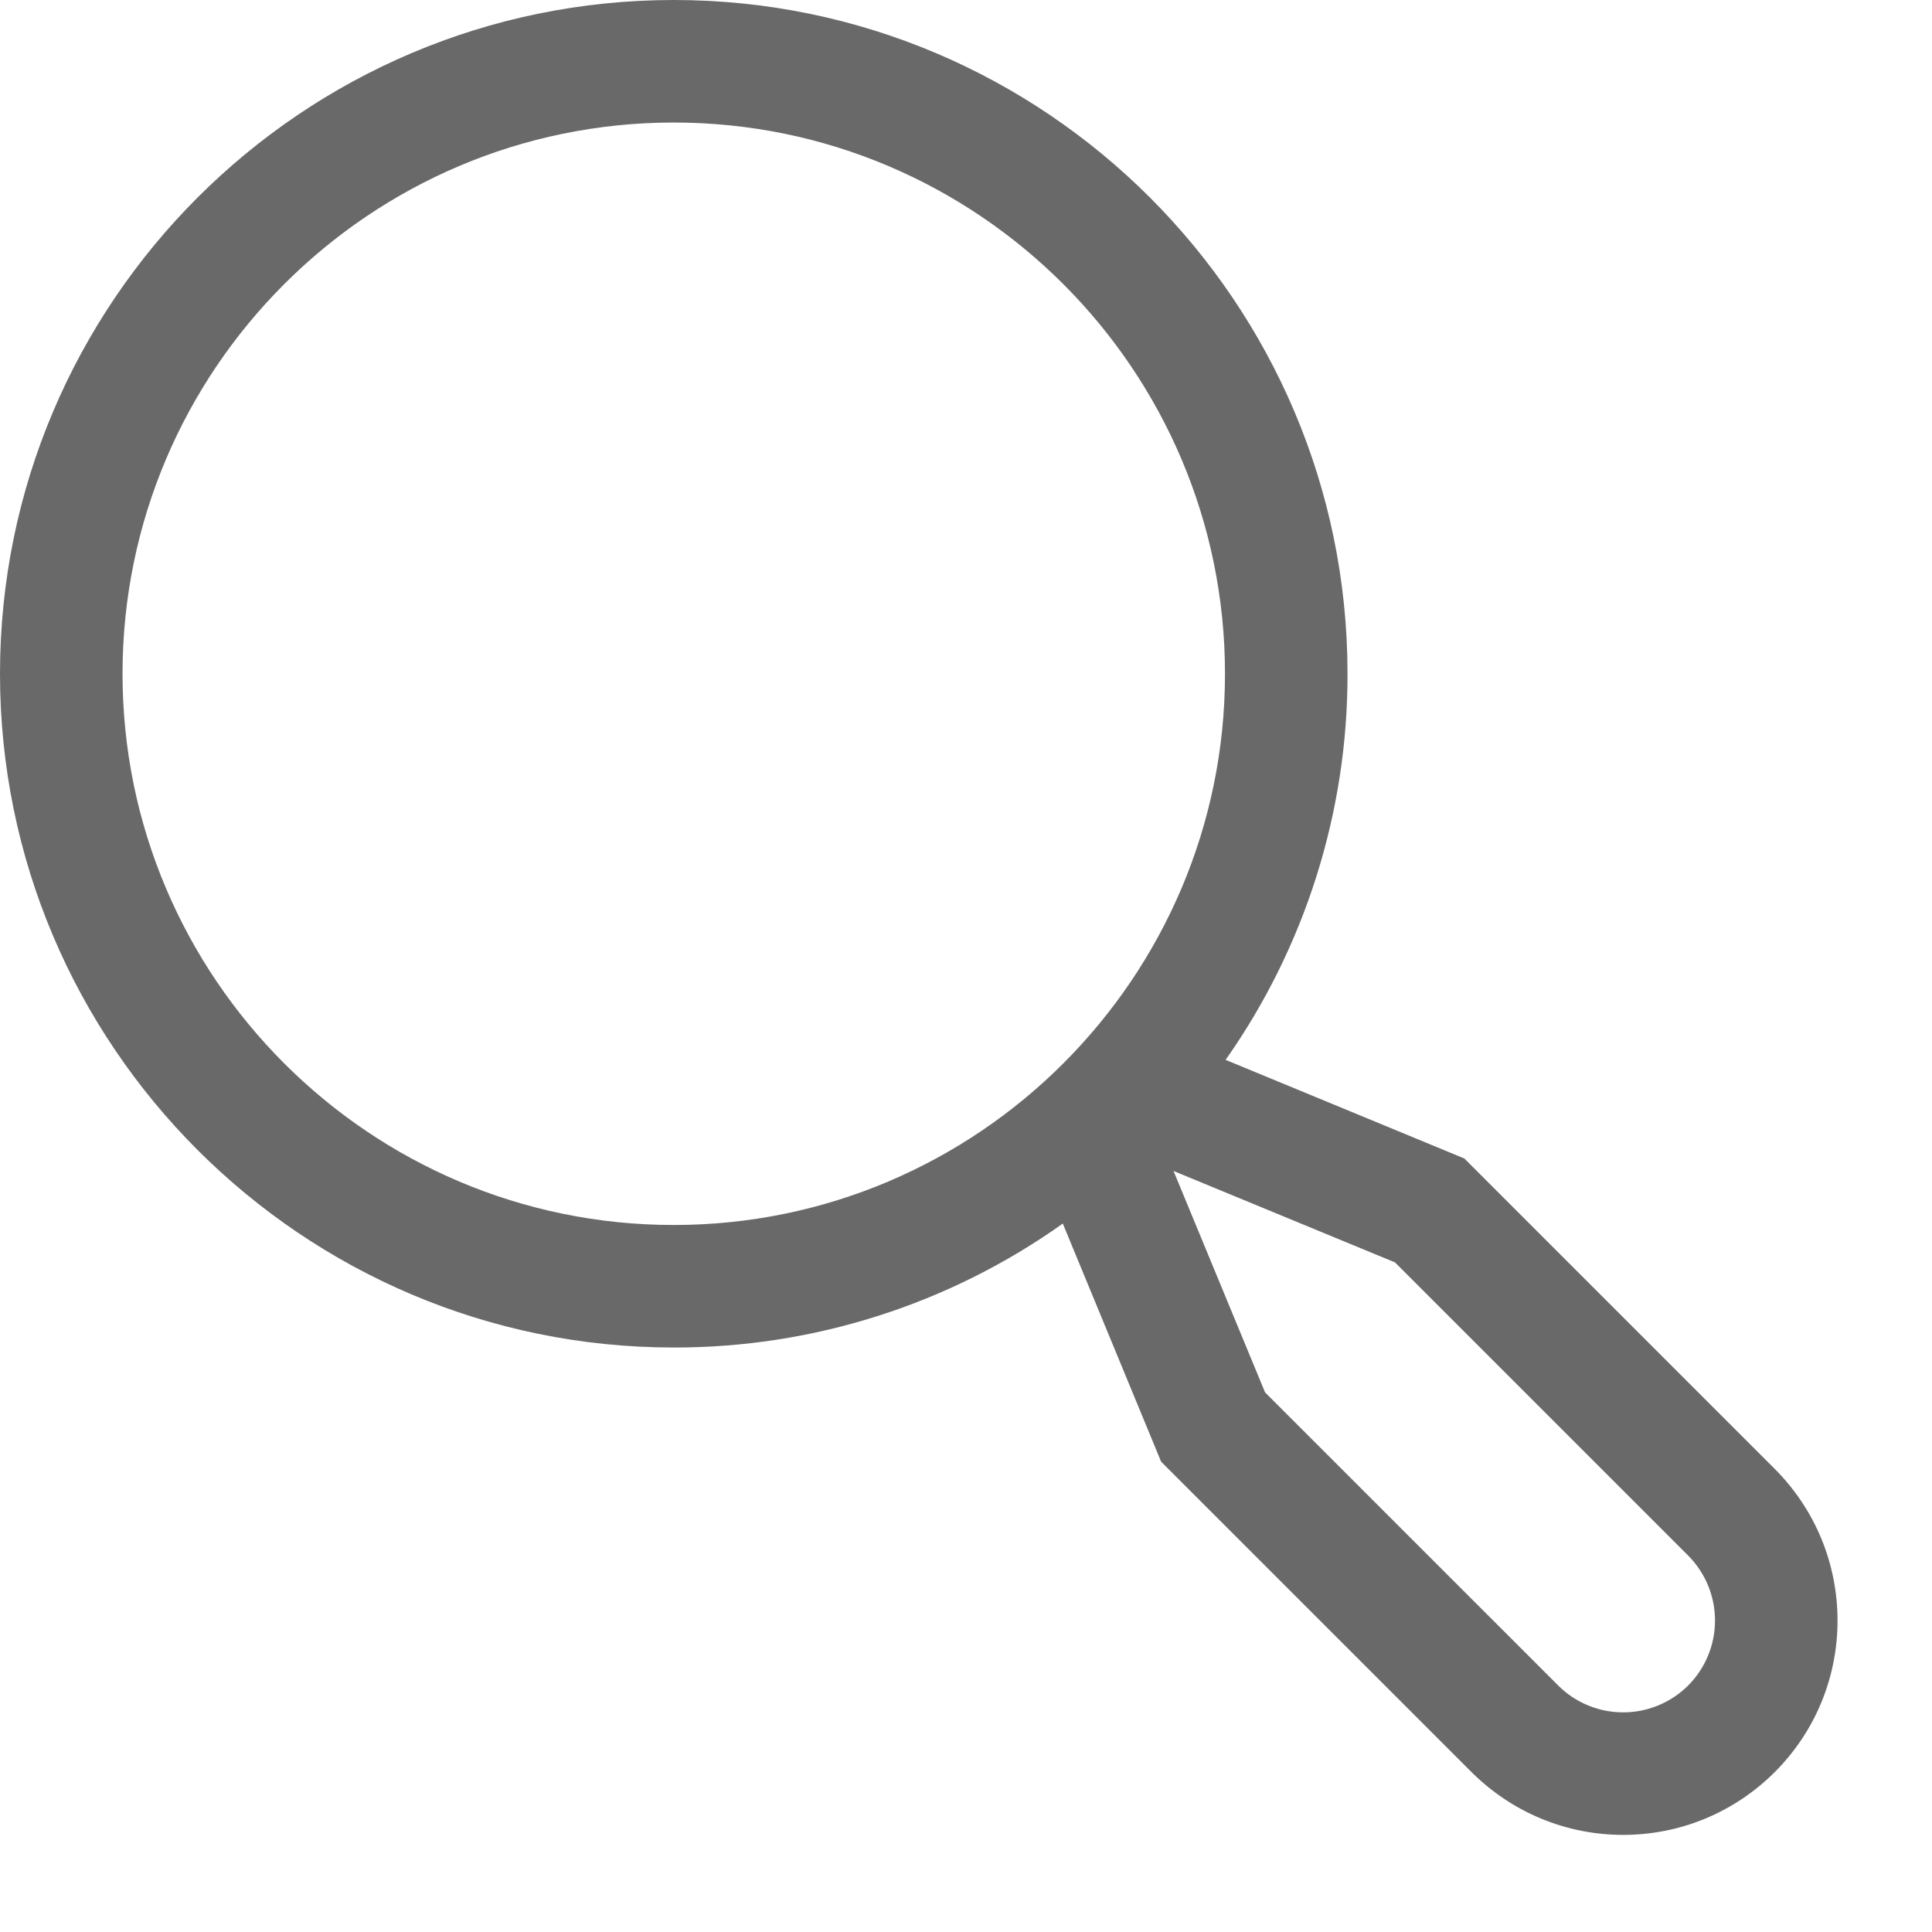<svg width="19" height="19" viewBox="0 0 19 19" fill="none" xmlns="http://www.w3.org/2000/svg">
<path d="M17.454 14.446L14.401 11.393L12.053 10.423C12.835 9.312 13.254 7.985 13.252 6.626C13.252 2.972 10.28 0 6.626 0C2.972 0 0 2.972 0 6.626C0 10.28 2.972 13.252 6.626 13.252C7.997 13.254 9.334 12.828 10.452 12.033L11.419 14.375L14.472 17.428C14.668 17.623 14.9 17.779 15.156 17.885C15.412 17.991 15.686 18.045 15.963 18.045C16.24 18.045 16.514 17.991 16.77 17.885C17.025 17.779 17.258 17.623 17.453 17.428C17.649 17.232 17.805 17 17.911 16.744C18.017 16.488 18.071 16.214 18.071 15.937C18.071 15.66 18.017 15.386 17.911 15.13C17.805 14.874 17.649 14.642 17.454 14.446ZM1.205 6.626C1.205 3.637 3.637 1.205 6.626 1.205C9.615 1.205 12.047 3.637 12.047 6.626C12.047 9.615 9.615 12.047 6.626 12.047C3.637 12.047 1.205 9.615 1.205 6.626ZM16.602 16.576C16.432 16.745 16.202 16.84 15.963 16.84C15.723 16.84 15.493 16.745 15.324 16.576L12.441 13.693L11.541 11.516L13.719 12.415L16.602 15.298C16.771 15.468 16.866 15.697 16.866 15.937C16.866 16.177 16.771 16.406 16.602 16.576Z" fill="#262626" fill-opacity="0.69"/>
</svg>
